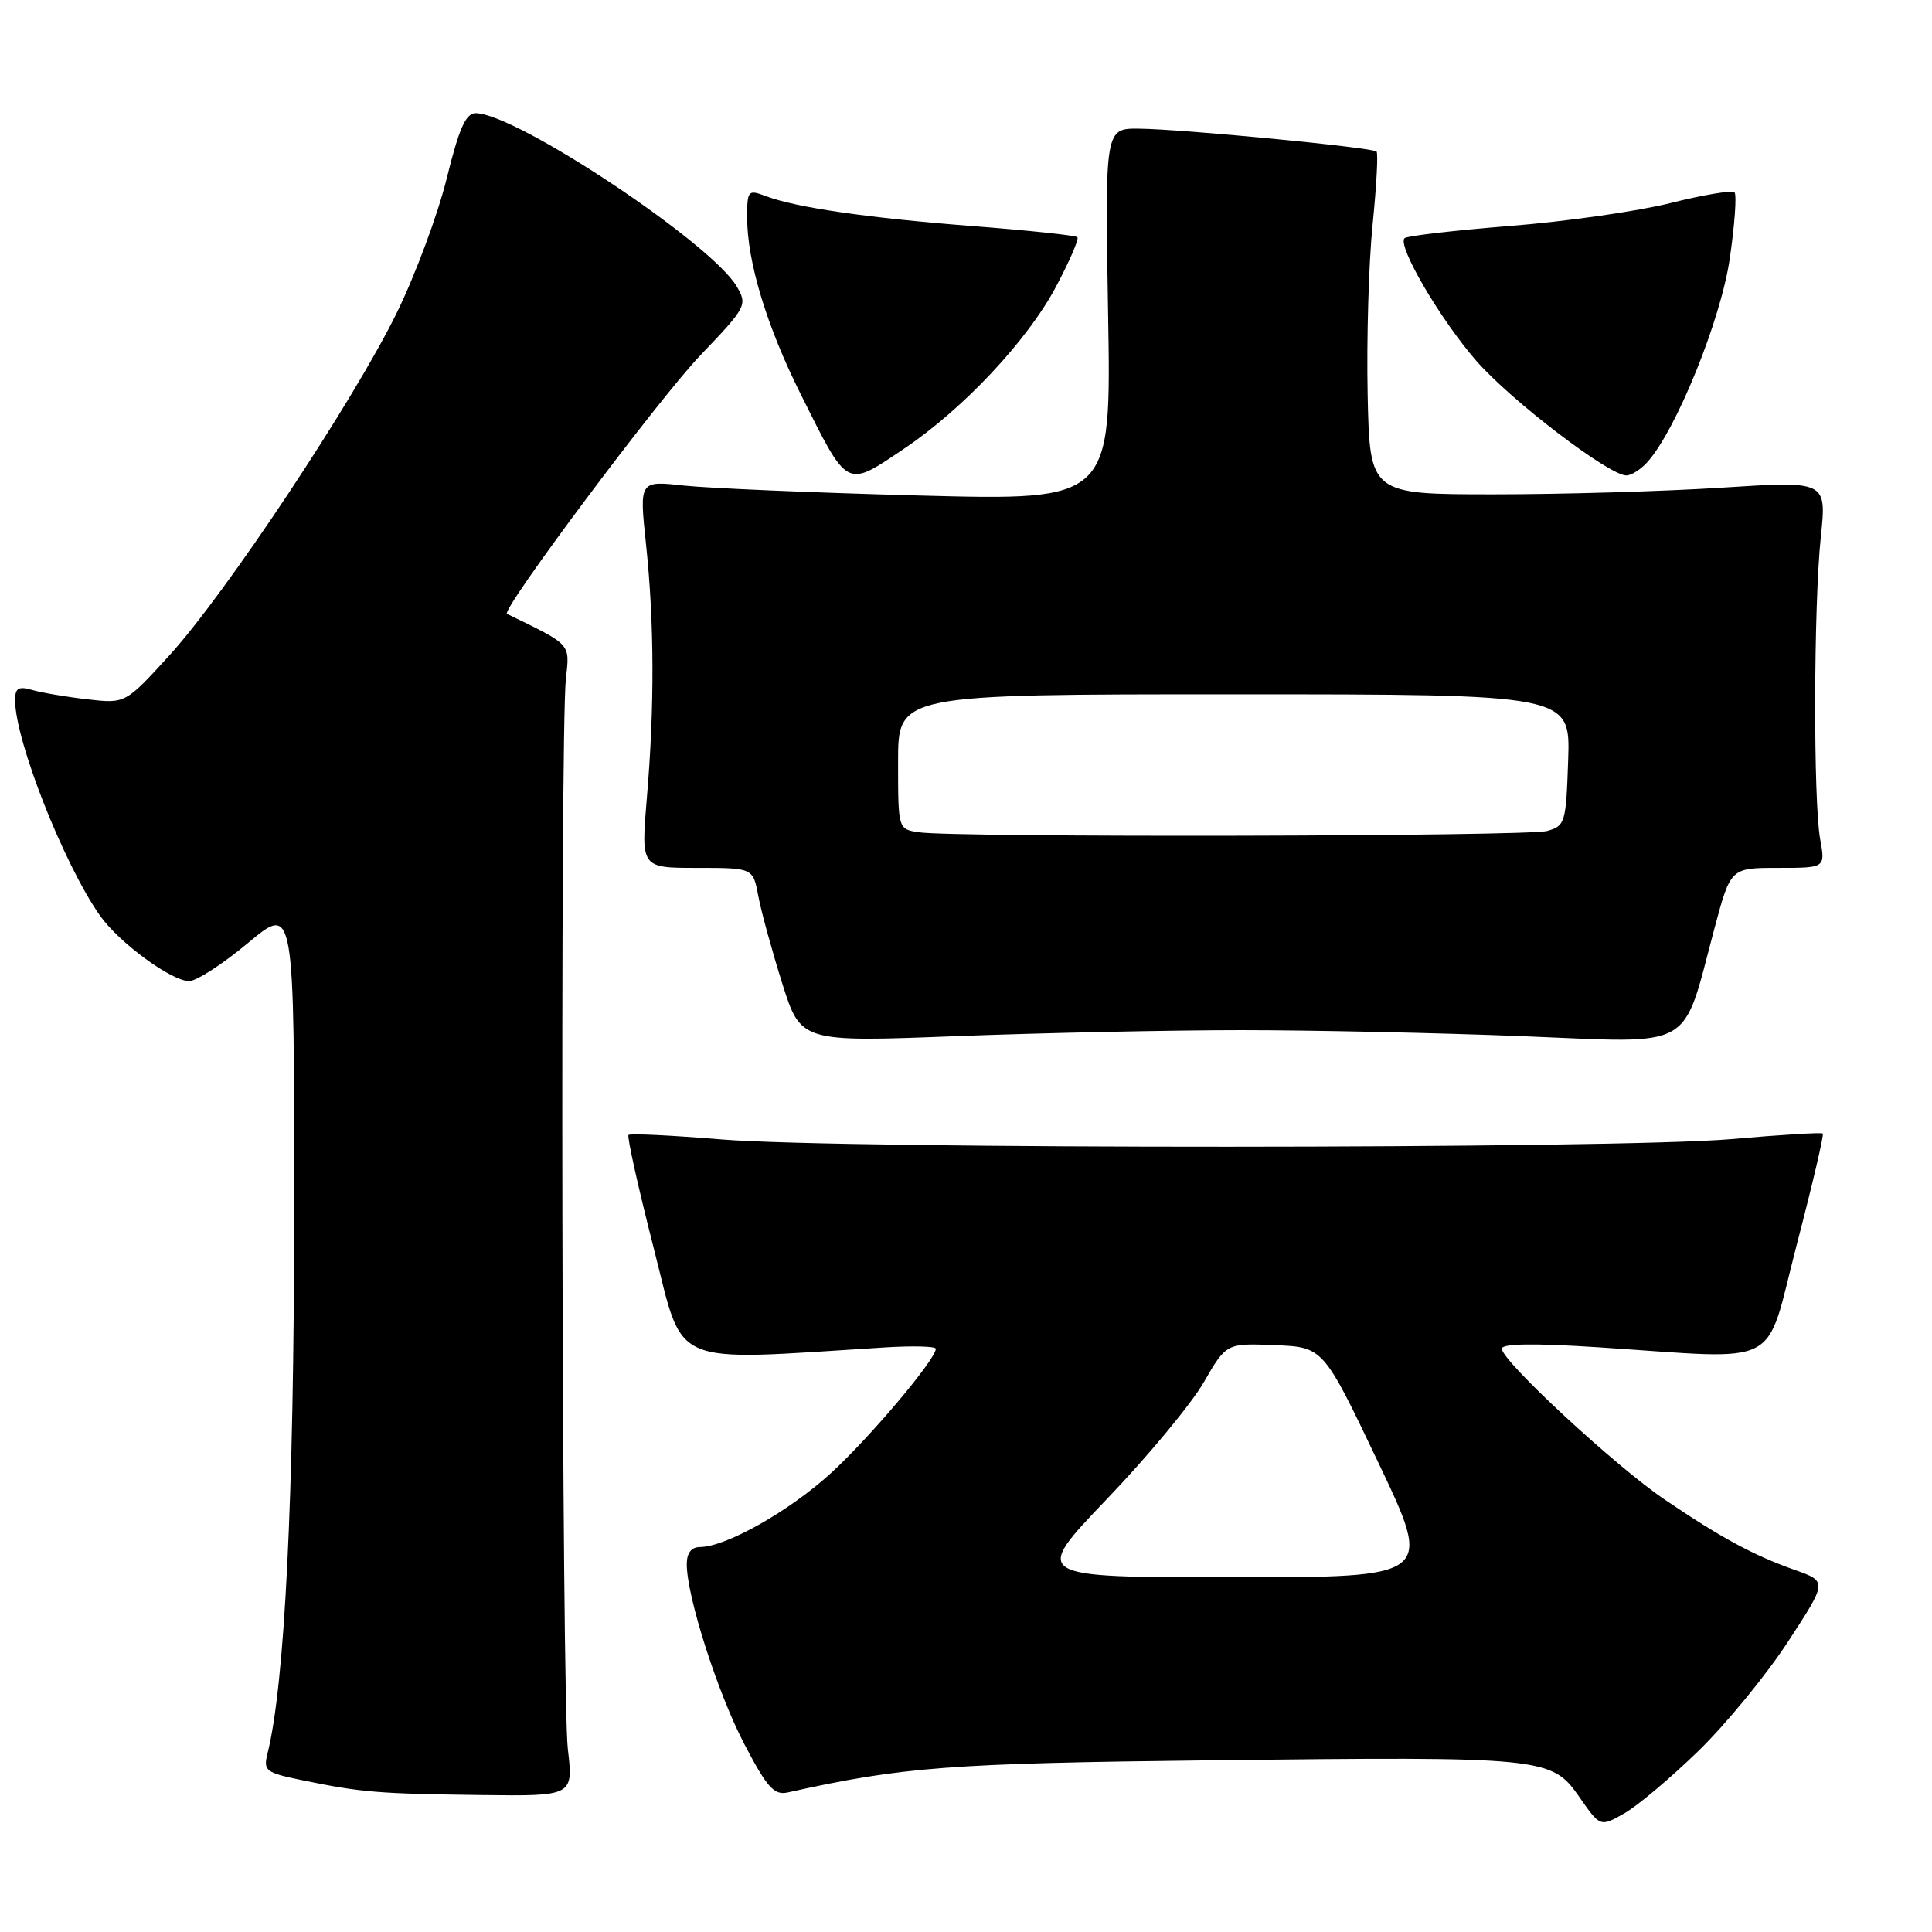 <?xml version="1.0" encoding="UTF-8" standalone="no"?>
<!DOCTYPE svg PUBLIC "-//W3C//DTD SVG 1.1//EN" "http://www.w3.org/Graphics/SVG/1.1/DTD/svg11.dtd" >
<svg xmlns="http://www.w3.org/2000/svg" xmlns:xlink="http://www.w3.org/1999/xlink" version="1.1" viewBox="0 0 256 256">
 <g >
 <path fill="currentColor"
d=" M 225.06 232.00 C 228.73 228.43 234.07 221.91 236.93 217.52 C 242.13 209.55 242.13 209.55 237.81 208.02 C 232.37 206.10 228.06 203.77 220.58 198.70 C 214.07 194.30 199.00 180.34 199.00 178.71 C 199.00 178.03 203.21 177.97 211.75 178.52 C 236.59 180.13 233.74 181.60 238.06 165.00 C 240.14 157.03 241.70 150.37 241.53 150.20 C 241.37 150.03 235.89 150.37 229.37 150.94 C 214.30 152.26 111.42 152.29 95.59 150.98 C 89.03 150.44 83.50 150.17 83.28 150.39 C 83.07 150.60 84.56 157.33 86.61 165.34 C 90.72 181.41 88.24 180.34 117.25 178.54 C 120.96 178.31 124.00 178.39 124.00 178.72 C 124.00 180.12 115.27 190.47 110.10 195.20 C 104.60 200.23 96.20 204.97 92.75 204.99 C 91.60 205.00 91.00 205.78 91.00 207.27 C 91.00 211.57 95.14 224.48 98.69 231.22 C 101.66 236.88 102.58 237.90 104.37 237.51 C 119.67 234.11 125.74 233.65 160.50 233.25 C 204.74 232.74 205.59 232.83 209.27 238.11 C 212.04 242.09 212.04 242.09 215.21 240.29 C 216.96 239.31 221.39 235.57 225.06 232.00 Z  M 75.24 231.75 C 74.44 224.87 74.21 97.21 74.98 90.00 C 75.50 85.20 75.80 85.54 67.18 81.34 C 66.30 80.91 87.31 52.82 92.80 47.08 C 98.89 40.72 99.05 40.42 97.65 38.00 C 94.31 32.24 68.36 15.00 63.03 15.00 C 61.72 15.00 60.83 17.00 59.19 23.65 C 58.02 28.40 55.05 36.39 52.60 41.40 C 46.89 53.09 29.92 78.65 22.42 86.87 C 16.61 93.24 16.61 93.24 11.56 92.66 C 8.78 92.34 5.49 91.78 4.25 91.42 C 2.45 90.90 2.00 91.17 2.00 92.78 C 2.00 98.13 8.48 114.57 13.26 121.34 C 15.77 124.90 22.72 130.00 25.06 130.00 C 26.03 130.00 29.56 127.71 32.91 124.91 C 39.00 119.83 39.00 119.83 38.98 160.66 C 38.96 198.46 37.74 223.20 35.45 232.33 C 34.87 234.66 35.17 234.89 40.16 235.91 C 47.88 237.50 50.15 237.68 63.73 237.85 C 75.97 238.00 75.97 238.00 75.24 231.75 Z  M 164.50 136.50 C 173.85 136.50 190.63 136.86 201.78 137.30 C 224.90 138.22 222.79 139.41 227.19 122.96 C 229.32 115.00 229.32 115.00 235.60 115.00 C 241.87 115.00 241.87 115.00 241.19 111.25 C 240.26 106.20 240.31 80.28 241.27 71.11 C 242.04 63.73 242.04 63.73 228.27 64.61 C 220.70 65.10 207.07 65.50 198.00 65.50 C 181.50 65.50 181.50 65.50 181.22 52.24 C 181.07 44.95 181.36 34.82 181.88 29.74 C 182.39 24.66 182.63 20.31 182.40 20.08 C 181.87 19.54 156.82 17.12 150.96 17.05 C 146.41 17.00 146.41 17.00 146.83 41.66 C 147.25 66.33 147.25 66.33 121.88 65.66 C 107.92 65.29 93.85 64.69 90.61 64.34 C 84.71 63.69 84.71 63.69 85.60 72.10 C 86.70 82.50 86.74 93.68 85.71 105.75 C 84.93 115.00 84.93 115.00 92.35 115.00 C 99.78 115.00 99.78 115.00 100.48 118.73 C 100.86 120.78 102.29 125.97 103.64 130.27 C 106.11 138.09 106.11 138.09 126.81 137.29 C 138.19 136.86 155.15 136.50 164.50 136.50 Z  M 119.86 59.41 C 127.64 54.17 136.12 45.13 139.89 38.05 C 141.71 34.64 143.00 31.66 142.76 31.43 C 142.52 31.19 136.29 30.53 128.91 29.96 C 114.87 28.87 105.46 27.50 101.40 25.96 C 99.13 25.10 99.00 25.25 99.00 28.81 C 99.00 34.68 101.59 43.22 106.10 52.24 C 112.43 64.90 112.02 64.69 119.86 59.41 Z  M 218.27 61.25 C 222.09 57.03 228.02 42.40 229.20 34.28 C 229.86 29.76 230.14 25.81 229.83 25.49 C 229.51 25.18 225.71 25.81 221.38 26.90 C 217.04 27.99 207.46 29.36 200.08 29.94 C 192.70 30.53 186.41 31.26 186.11 31.56 C 185.11 32.55 190.88 42.39 195.64 47.84 C 200.24 53.10 213.21 63.00 215.50 63.00 C 216.16 63.00 217.40 62.21 218.27 61.25 Z  M 146.62 198.68 C 152.06 193.01 157.85 186.03 159.50 183.17 C 162.50 177.98 162.50 177.98 168.92 178.24 C 175.34 178.50 175.34 178.50 182.61 193.75 C 189.88 209.00 189.88 209.00 163.31 209.00 C 136.75 209.00 136.75 209.00 146.62 198.68 Z  M 121.75 110.28 C 119.00 109.87 119.00 109.87 119.00 100.93 C 119.00 92.00 119.00 92.00 163.54 92.00 C 208.08 92.00 208.08 92.00 207.79 100.71 C 207.51 109.04 207.39 109.44 205.00 110.11 C 202.36 110.84 126.47 111.00 121.75 110.28 Z "/>
</g>
</svg>